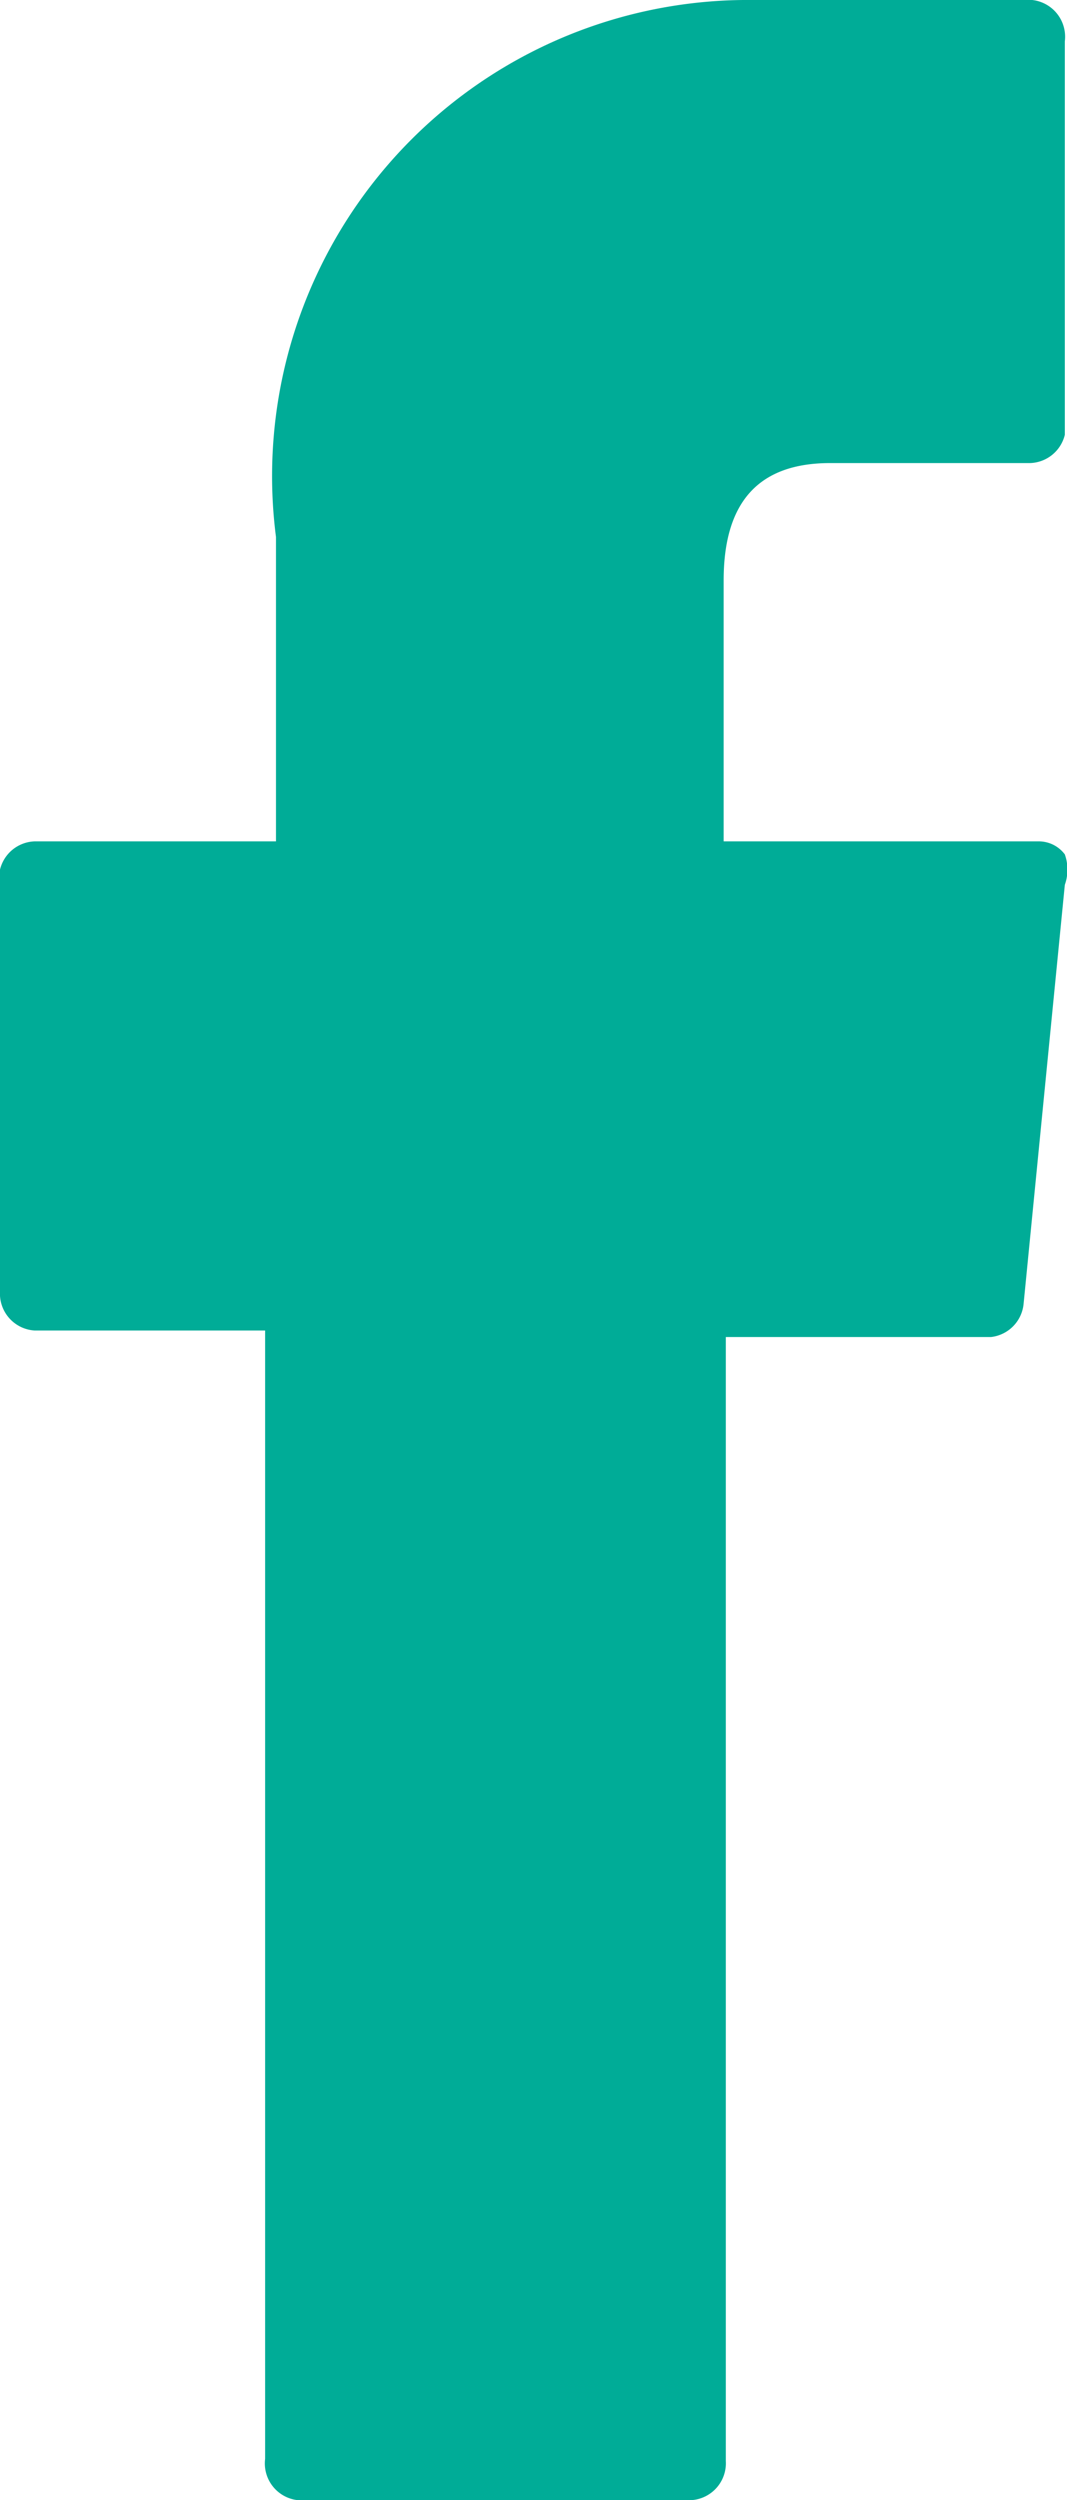 ﻿<svg xmlns="http://www.w3.org/2000/svg" viewBox="0 0 4.91 11.5"><title>fb-share</title><g id="Слой_2" data-name="Слой 2"><g id="Слой_1-2" data-name="Слой 1"><g id="Слой_2-2" data-name="Слой 2"><g id="Слой_1-2-2" style="fill: #00AC97;" data-name="Слой 1-2"><path d="M.16,6.12H1.22v5.19a.17.17,0,0,0,.15.19H3.18a.17.17,0,0,0,.16-.18h0V6.15H4.56A.17.17,0,0,0,4.71,6L4.9,4.07a.21.21,0,0,0,0-.14.15.15,0,0,0-.12-.06H3.33V2.67c0-.36.16-.54.49-.54h.92A.17.17,0,0,0,4.9,2h0V.19A.17.17,0,0,0,4.75,0H3.42A2.19,2.19,0,0,0,1.27,2.47v1.4H.16A.17.17,0,0,0,0,4H0V5.94a.17.17,0,0,0,.16.18Z"/></g></g></g></g></svg>